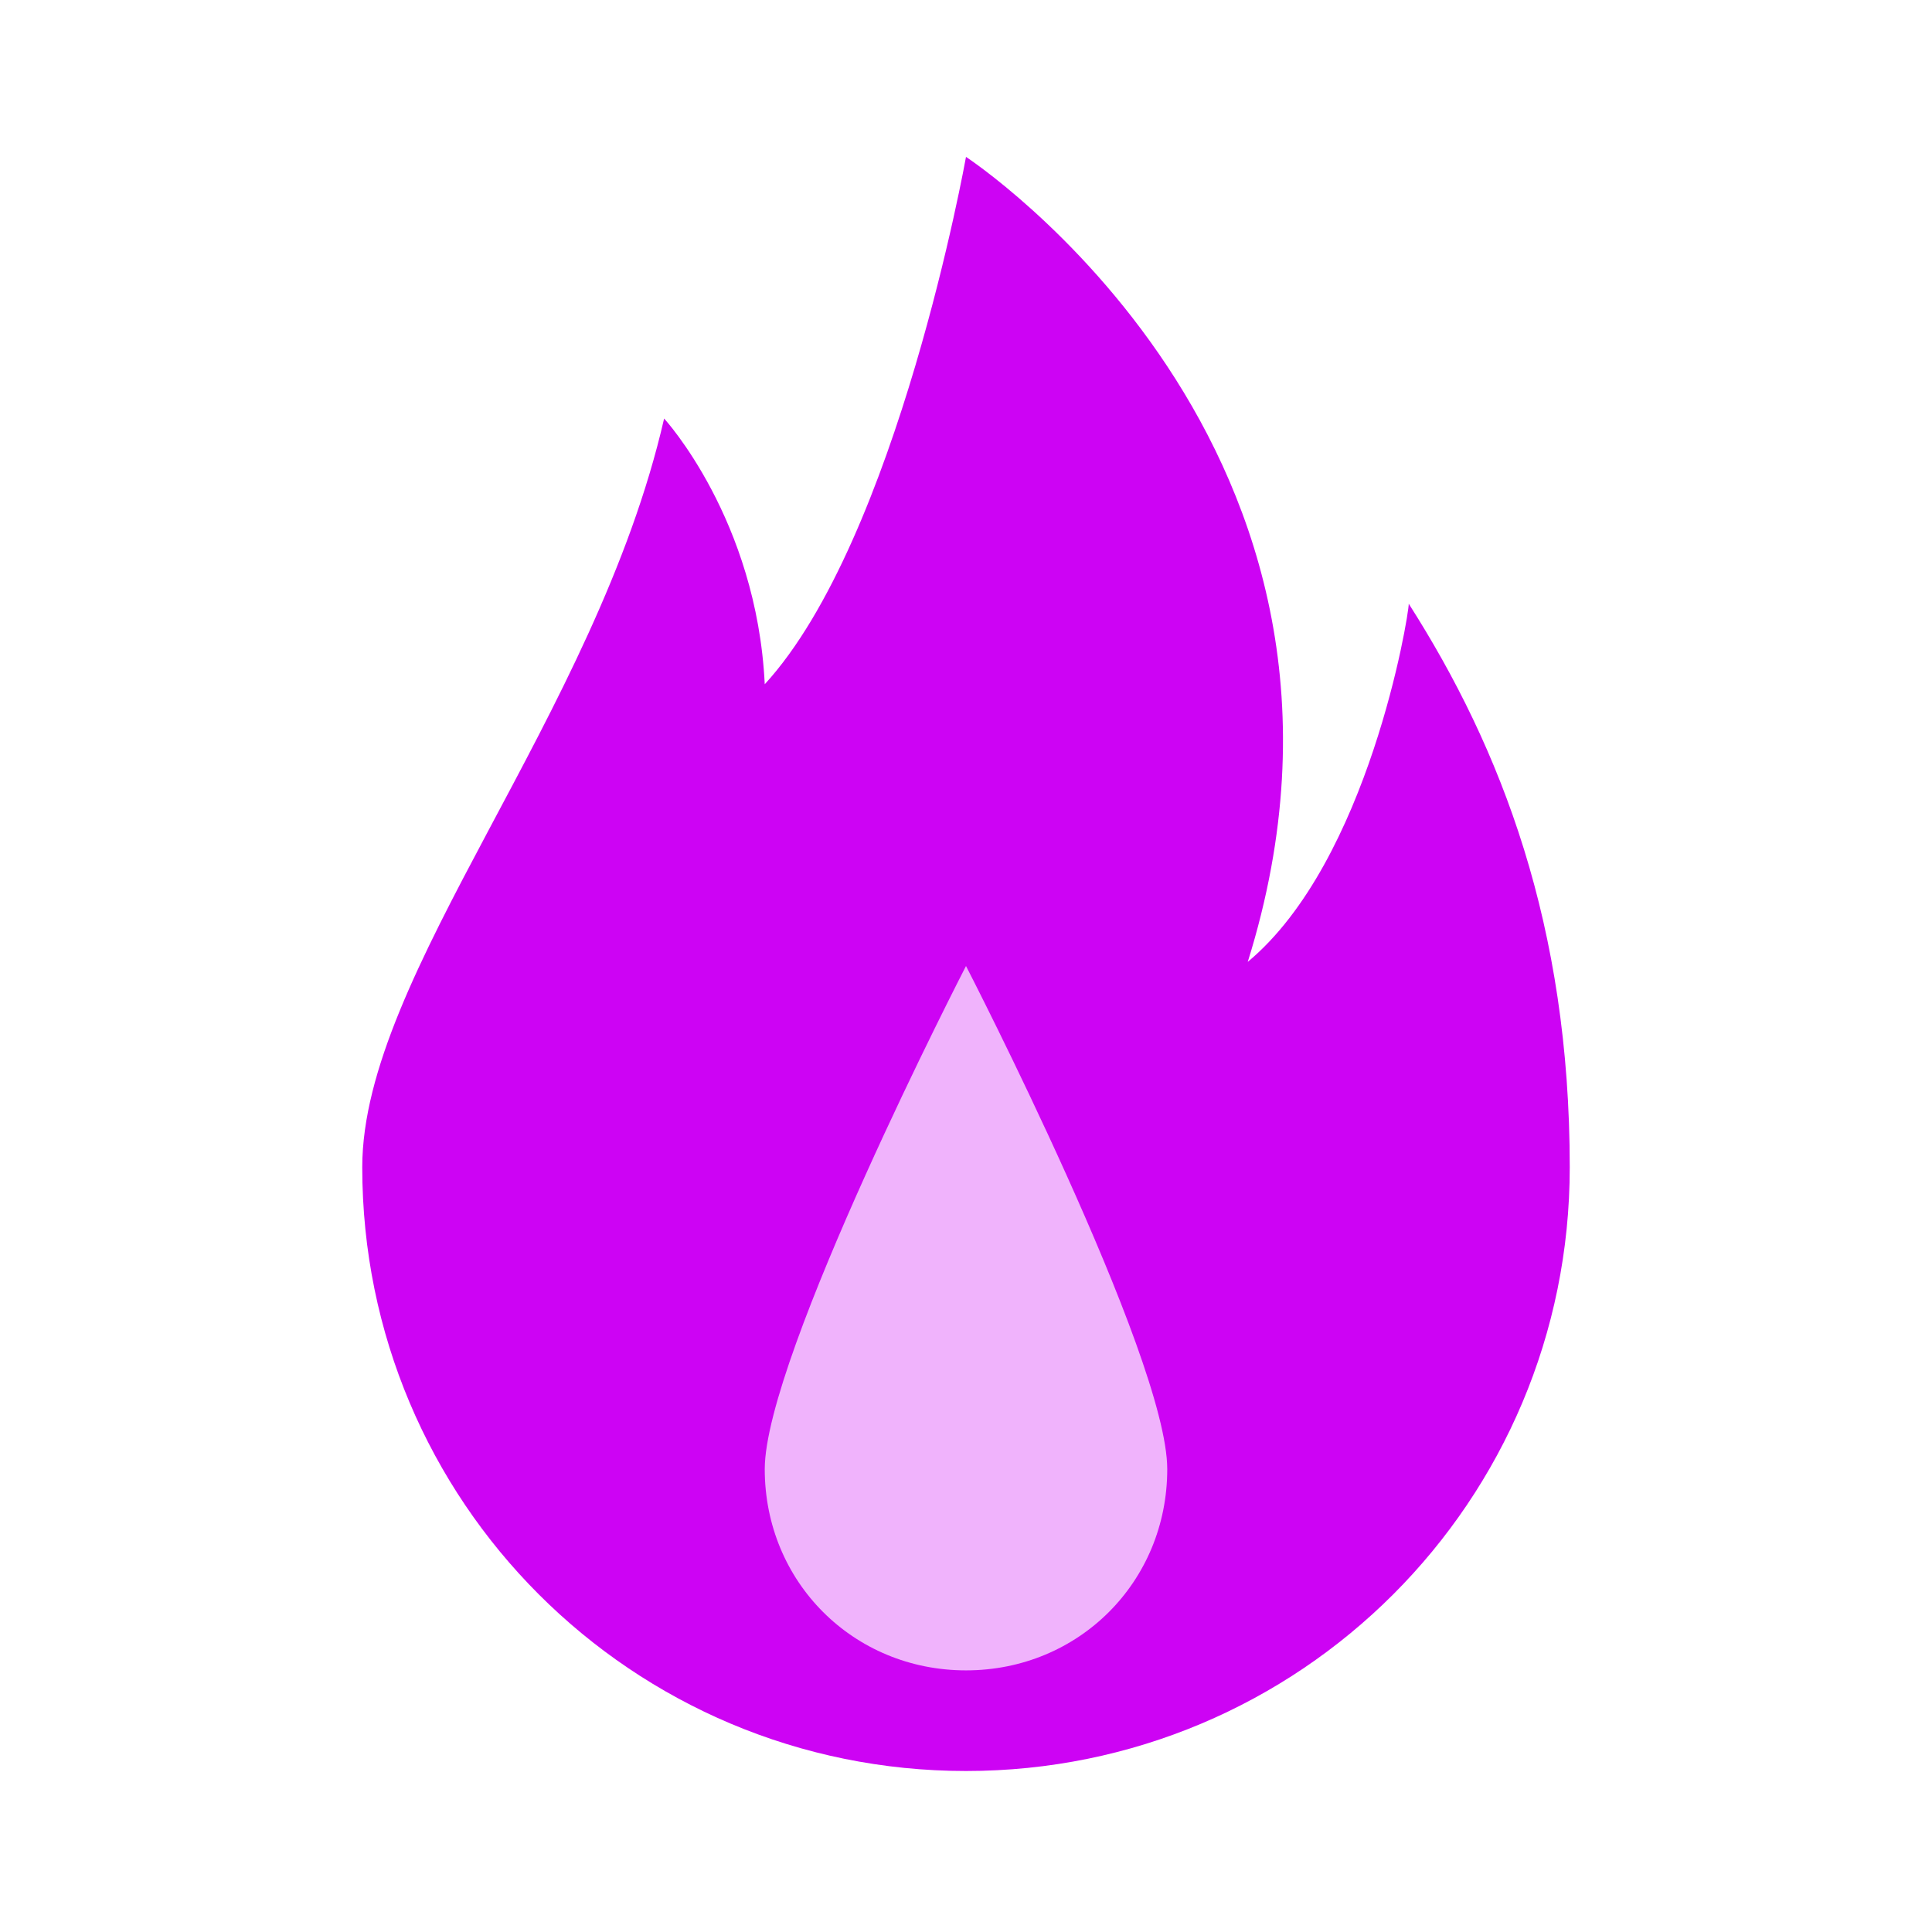 <?xml version="1.0" encoding="UTF-8"?>
<svg xmlns="http://www.w3.org/2000/svg" xmlns:xlink="http://www.w3.org/1999/xlink" width="48pt" height="48pt" viewBox="0 0 48 48" version="1.1">
<g id="surface1">
<path style=" stroke:none;fill-rule:nonzero;fill:#CD03F4;fill-opacity:1;" d="M 35 15 C 35 15.301 34 21.398 31 23.898 C 35 11.102 24 3.898 24 3.898 C 24 3.898 22.301 13.398 19 17 C 18.801 12.898 16.5 10.398 16.5 10.398 C 14.801 17.801 9 24.199 9 29 C 9 37.301 15.699 44 24 44 C 32.301 44 39 37.301 39 29 C 39 23 37.301 18.602 35 15 Z "/>
<path style=" stroke:none;fill-rule:nonzero;fill:#F0B3FC;fill-opacity:1;" d="M 29 36.5 C 29 39.301 26.801 41.5 24 41.5 C 21.199 41.5 19 39.301 19 36.5 C 19 33.699 24 24 24 24 C 24 24 29 33.699 29 36.5 Z "/>
</g>
</svg>
